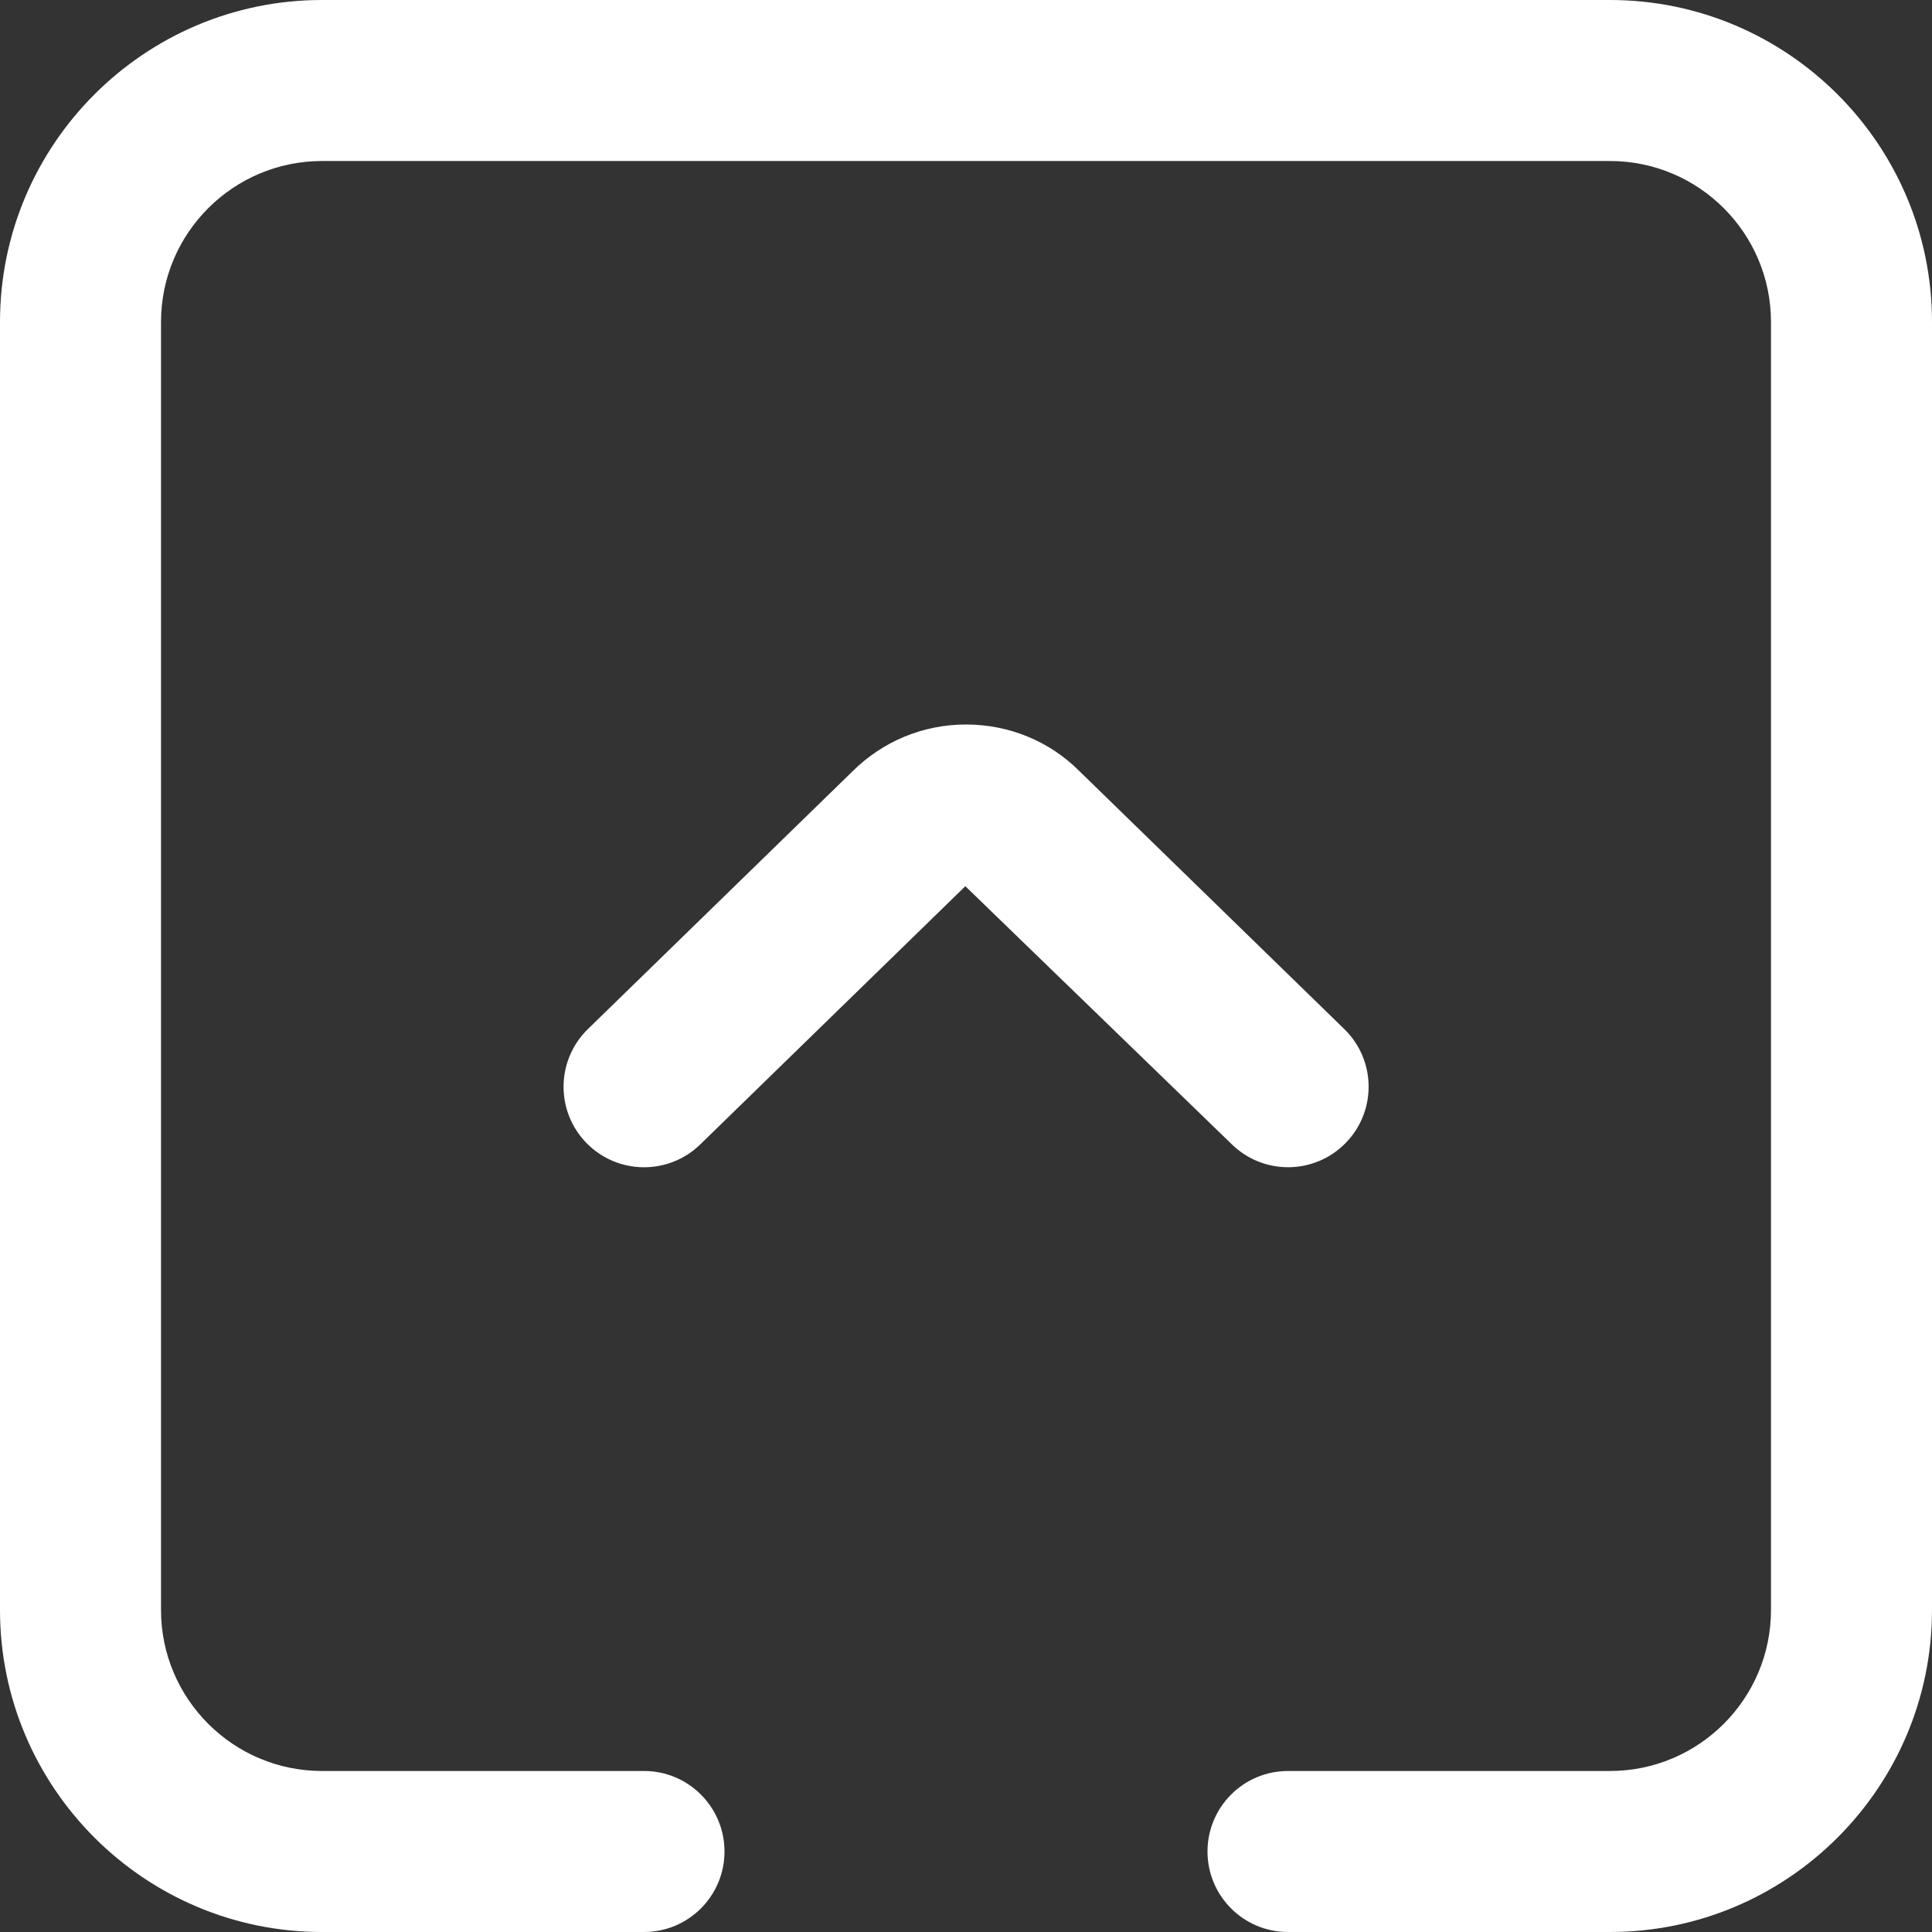 <?xml version="1.0" encoding="UTF-8"?>
<svg width="50px" height="50px" viewBox="0 0 50 50" version="1.1" xmlns="http://www.w3.org/2000/svg" xmlns:xlink="http://www.w3.org/1999/xlink">
    <rect x="0" y="0" width="50" height="50" fill="#333333" stroke="none"/>
    <!-- Generator: Sketch 48.2 (47327) - http://www.bohemiancoding.com/sketch -->
    <title>right-arrow (1)</title>
    <desc>Created with Sketch.</desc>
    <defs></defs>
    <g id="Group-36" stroke="none" stroke-width="1" fill="none" fill-rule="evenodd" transform="translate(-935, -30)">
        <g id="Group-35" transform="translate(0, -2)" fill="#FFFFFF" fill-rule="nonzero">
            <g id="right-arrow-(1)" transform="translate(960, 57) scale(1, -1) rotate(90) translate(-960, -57) translate(935, 32)">
                <path d="M41.667,0 L8.333,0 C3.739,0 0,3.739 0,8.333 L0,16.667 C0,17.817 0.933,18.75 2.083,18.75 C3.233,18.75 4.167,17.817 4.167,16.667 L4.167,8.333 C4.167,6.035 6.035,4.167 8.333,4.167 L41.667,4.167 C43.965,4.167 45.833,6.035 45.833,8.333 L45.833,41.667 C45.833,43.965 43.965,45.833 41.667,45.833 L8.333,45.833 C6.035,45.833 4.167,43.965 4.167,41.667 L4.167,33.333 C4.167,32.183 3.233,31.25 2.083,31.25 C0.933,31.25 0,32.183 0,33.333 L0,41.667 C0,46.261 3.739,50 8.333,50 L41.667,50 C46.261,50 50,46.261 50,41.667 L50,8.333 C50,3.739 46.261,0 41.667,0 Z" id="Shape"></path>
                <path d="M20.421,34.824 C20.826,35.219 21.35,35.415 21.875,35.415 C22.418,35.415 22.959,35.204 23.368,34.785 L30.03,27.945 C30.817,27.156 31.25,26.11 31.25,24.998 C31.25,23.884 30.816,22.837 30.049,22.071 L23.368,15.21 C22.566,14.386 21.246,14.368 20.422,15.172 C19.598,15.975 19.58,17.294 20.383,18.118 L27.065,25.017 L20.383,31.877 C19.579,32.702 19.597,34.021 20.421,34.824 Z" id="Shape"></path>
            </g>
        </g>
    </g>
</svg>